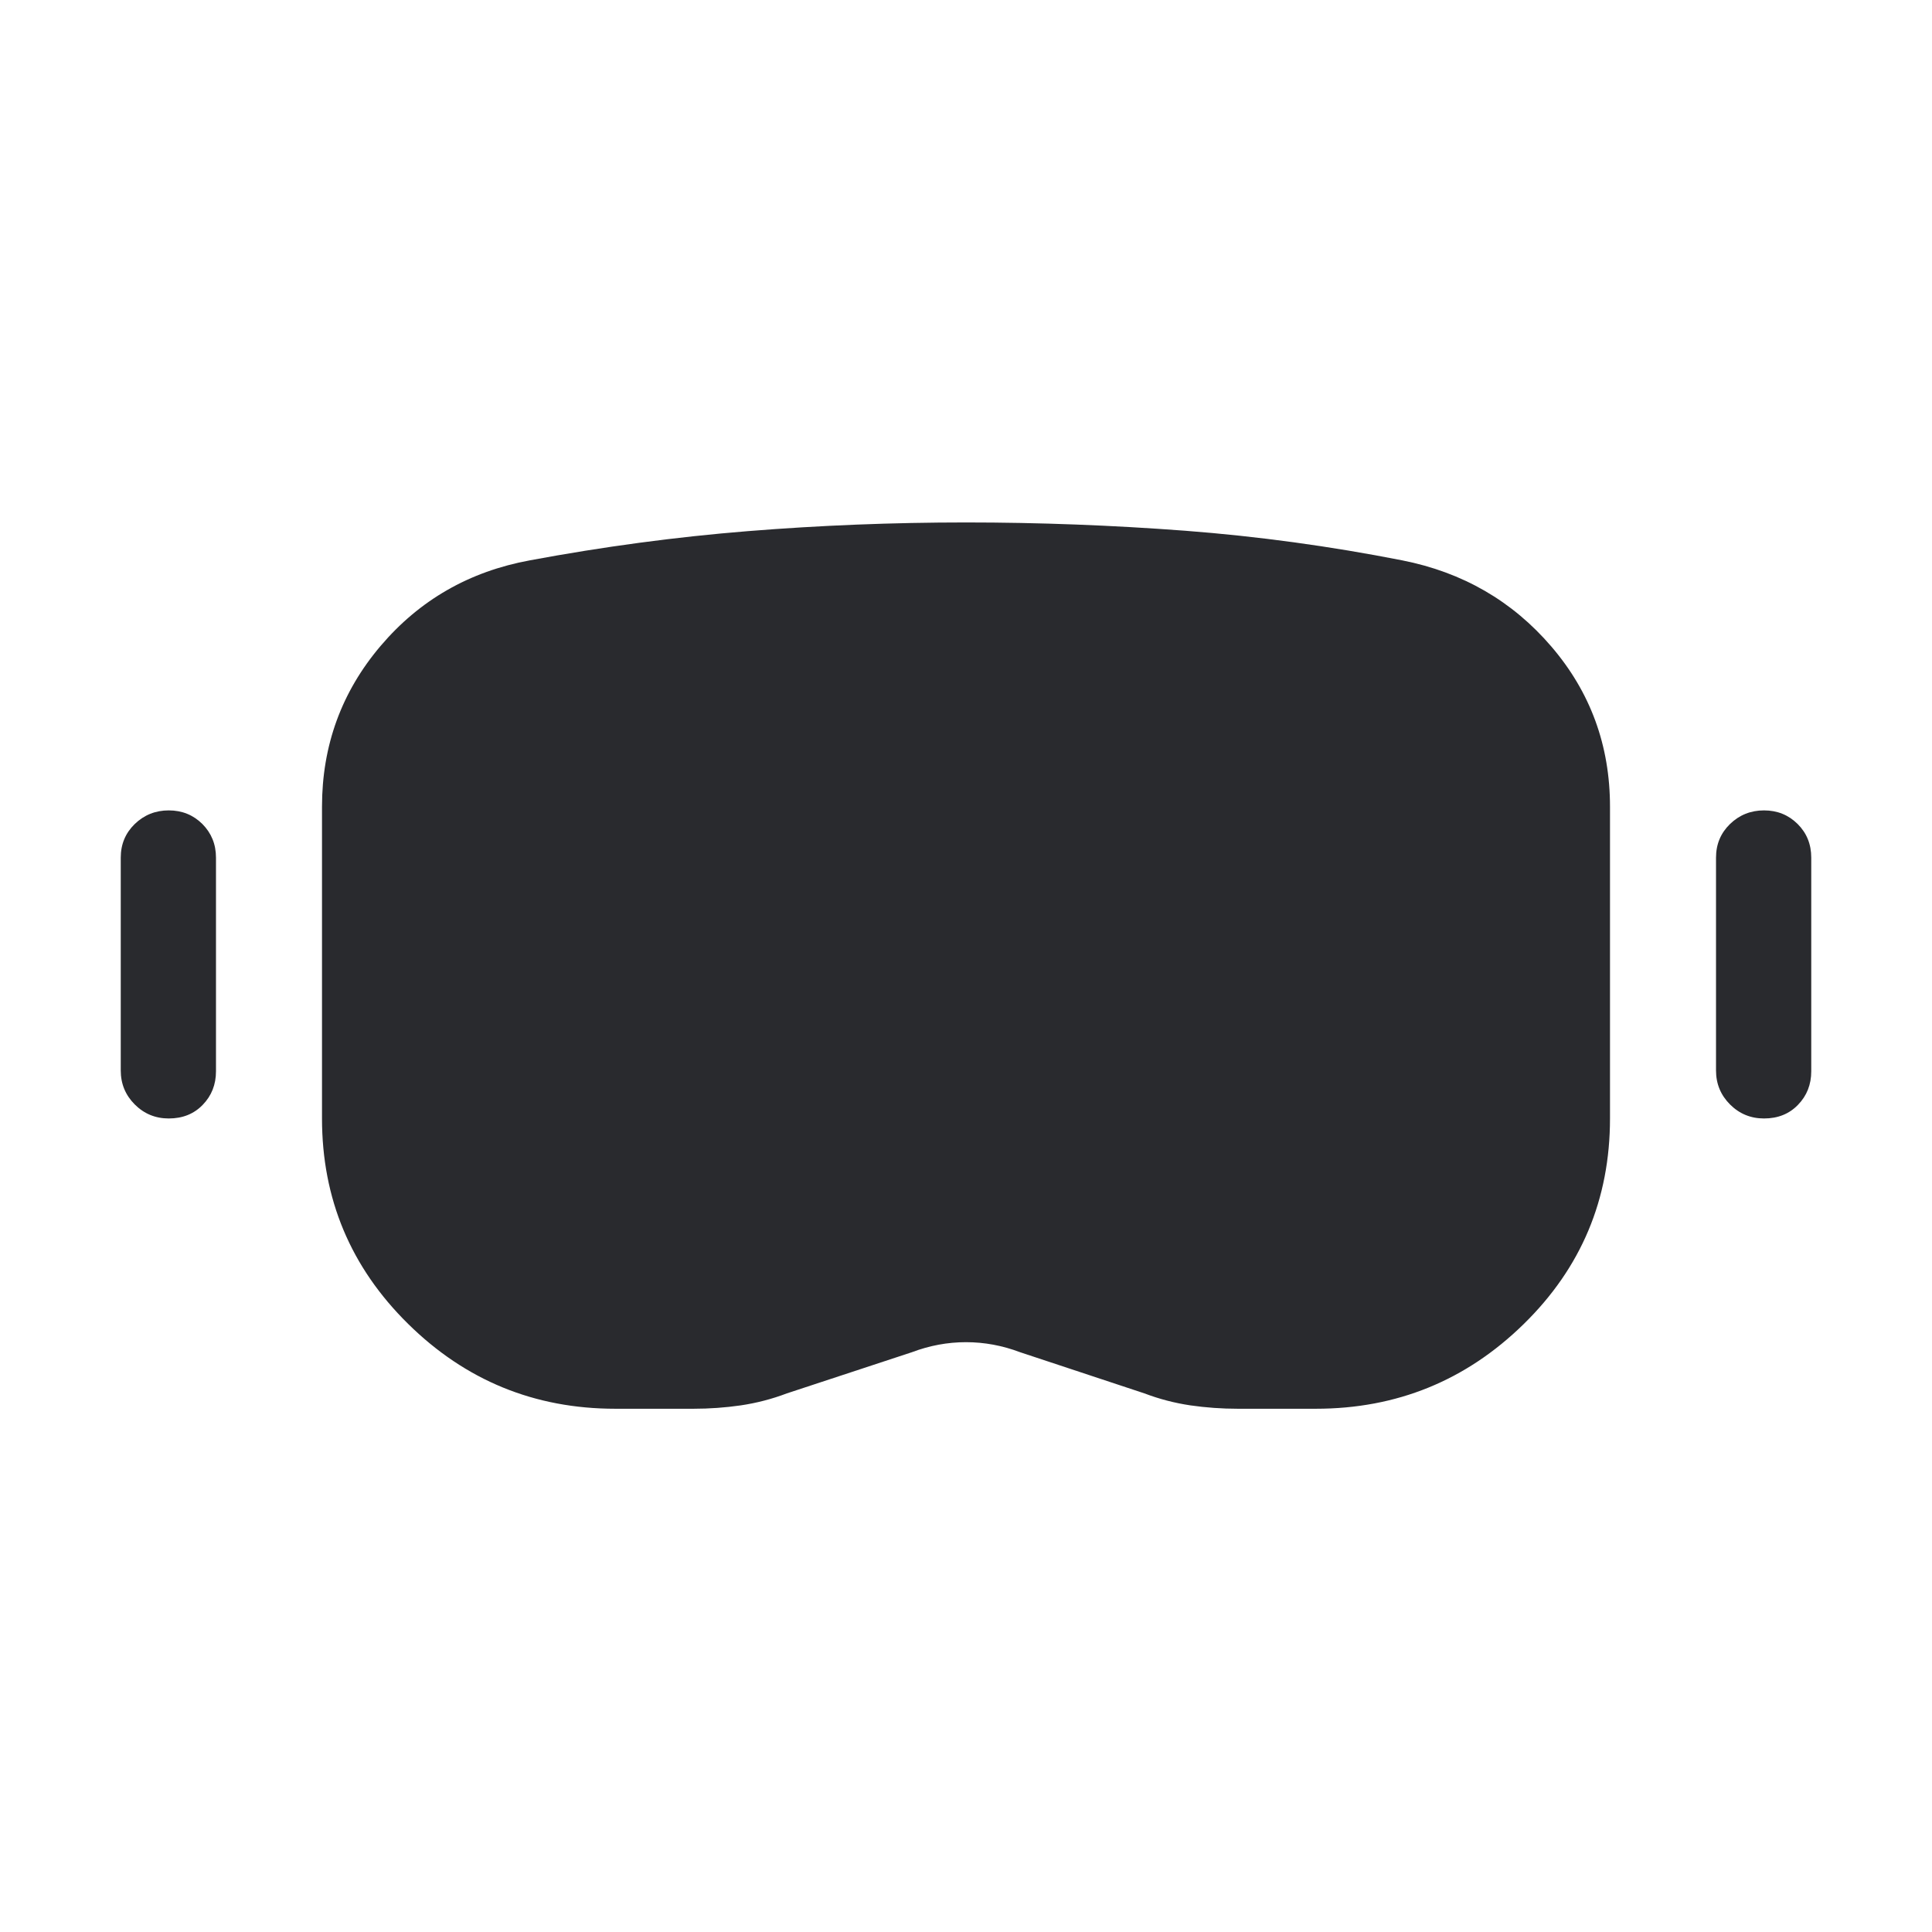 <svg width="24" height="24" viewBox="0 0 24 24" fill="none" xmlns="http://www.w3.org/2000/svg">
<mask id="mask0_503_6999" style="mask-type:alpha" maskUnits="userSpaceOnUse" x="0" y="0" width="24" height="24">
<rect width="24" height="24" fill="#D9D9D9"/>
</mask>
<g mask="url(#mask0_503_6999)">
<path d="M7.644 17.5C6.64 17.5 5.782 17.148 5.069 16.445C4.356 15.742 4 14.892 4 13.894V10.021C4 9.261 4.243 8.595 4.728 8.024C5.213 7.453 5.831 7.099 6.581 6.961C7.492 6.791 8.396 6.67 9.29 6.598C10.185 6.526 11.088 6.49 12 6.49C12.912 6.49 13.819 6.525 14.722 6.593C15.625 6.662 16.524 6.785 17.419 6.961C18.169 7.109 18.787 7.466 19.272 8.032C19.757 8.598 20 9.261 20 10.021V13.894C20 14.898 19.642 15.75 18.926 16.45C18.21 17.15 17.35 17.5 16.346 17.5H15.375C15.178 17.5 14.982 17.486 14.787 17.458C14.593 17.429 14.403 17.38 14.216 17.309L12.673 16.798C12.454 16.715 12.229 16.673 12 16.673C11.771 16.673 11.546 16.715 11.327 16.798L9.775 17.309C9.588 17.38 9.397 17.429 9.203 17.458C9.009 17.486 8.813 17.5 8.616 17.5H7.644ZM7.644 16H8.616C8.739 16 8.857 15.99 8.972 15.97C9.087 15.95 9.201 15.924 9.313 15.89C9.765 15.747 10.207 15.598 10.639 15.444C11.072 15.29 11.526 15.213 12 15.213C12.474 15.213 12.93 15.288 13.368 15.437C13.806 15.585 14.245 15.736 14.687 15.89C14.799 15.924 14.912 15.95 15.023 15.97C15.134 15.99 15.252 16 15.375 16H16.346C16.935 16 17.441 15.795 17.864 15.384C18.288 14.973 18.5 14.476 18.5 13.894V10.021C18.5 9.622 18.37 9.277 18.111 8.984C17.852 8.692 17.529 8.505 17.14 8.421C16.293 8.244 15.443 8.128 14.591 8.073C13.738 8.018 12.874 7.99 12 7.99C11.126 7.99 10.265 8.022 9.417 8.085C8.57 8.149 7.717 8.261 6.86 8.421C6.471 8.494 6.147 8.679 5.888 8.977C5.63 9.274 5.5 9.622 5.5 10.021V13.894C5.5 14.476 5.71 14.973 6.131 15.384C6.551 15.795 7.056 16 7.644 16ZM2.096 13.894C1.931 13.894 1.79 13.836 1.674 13.72C1.558 13.604 1.5 13.463 1.5 13.298V10.654C1.5 10.488 1.558 10.349 1.674 10.236C1.79 10.124 1.931 10.067 2.096 10.067C2.262 10.067 2.401 10.124 2.514 10.236C2.626 10.349 2.683 10.488 2.683 10.654V13.308C2.683 13.473 2.628 13.612 2.518 13.725C2.409 13.838 2.268 13.894 2.096 13.894ZM21.913 13.894C21.748 13.894 21.607 13.836 21.491 13.72C21.375 13.604 21.317 13.463 21.317 13.298V10.654C21.317 10.488 21.375 10.349 21.491 10.236C21.607 10.124 21.748 10.067 21.913 10.067C22.079 10.067 22.218 10.124 22.331 10.236C22.444 10.349 22.5 10.488 22.5 10.654V13.308C22.5 13.473 22.445 13.612 22.335 13.725C22.226 13.838 22.085 13.894 21.913 13.894ZM7.644 16C7.056 16 6.551 15.795 6.131 15.384C5.71 14.973 5.5 14.476 5.5 13.894V10.021C5.5 9.622 5.63 9.274 5.888 8.977C6.147 8.679 6.471 8.494 6.86 8.421C7.717 8.261 8.57 8.149 9.417 8.085C10.265 8.022 11.126 7.99 12 7.99C12.874 7.99 13.738 8.018 14.591 8.073C15.443 8.128 16.293 8.244 17.14 8.421C17.529 8.505 17.852 8.692 18.111 8.984C18.37 9.277 18.5 9.622 18.5 10.021V13.894C18.5 14.476 18.288 14.973 17.864 15.384C17.441 15.795 16.935 16 16.346 16H15.375C15.252 16 15.134 15.99 15.023 15.97C14.912 15.95 14.799 15.924 14.687 15.89C14.245 15.736 13.806 15.585 13.368 15.437C12.93 15.288 12.474 15.213 12 15.213C11.526 15.213 11.072 15.29 10.639 15.444C10.207 15.598 9.765 15.747 9.313 15.89C9.201 15.924 9.087 15.95 8.972 15.97C8.857 15.99 8.739 16 8.616 16H7.644Z" fill="#292A2E"/>
</g>
</svg>
